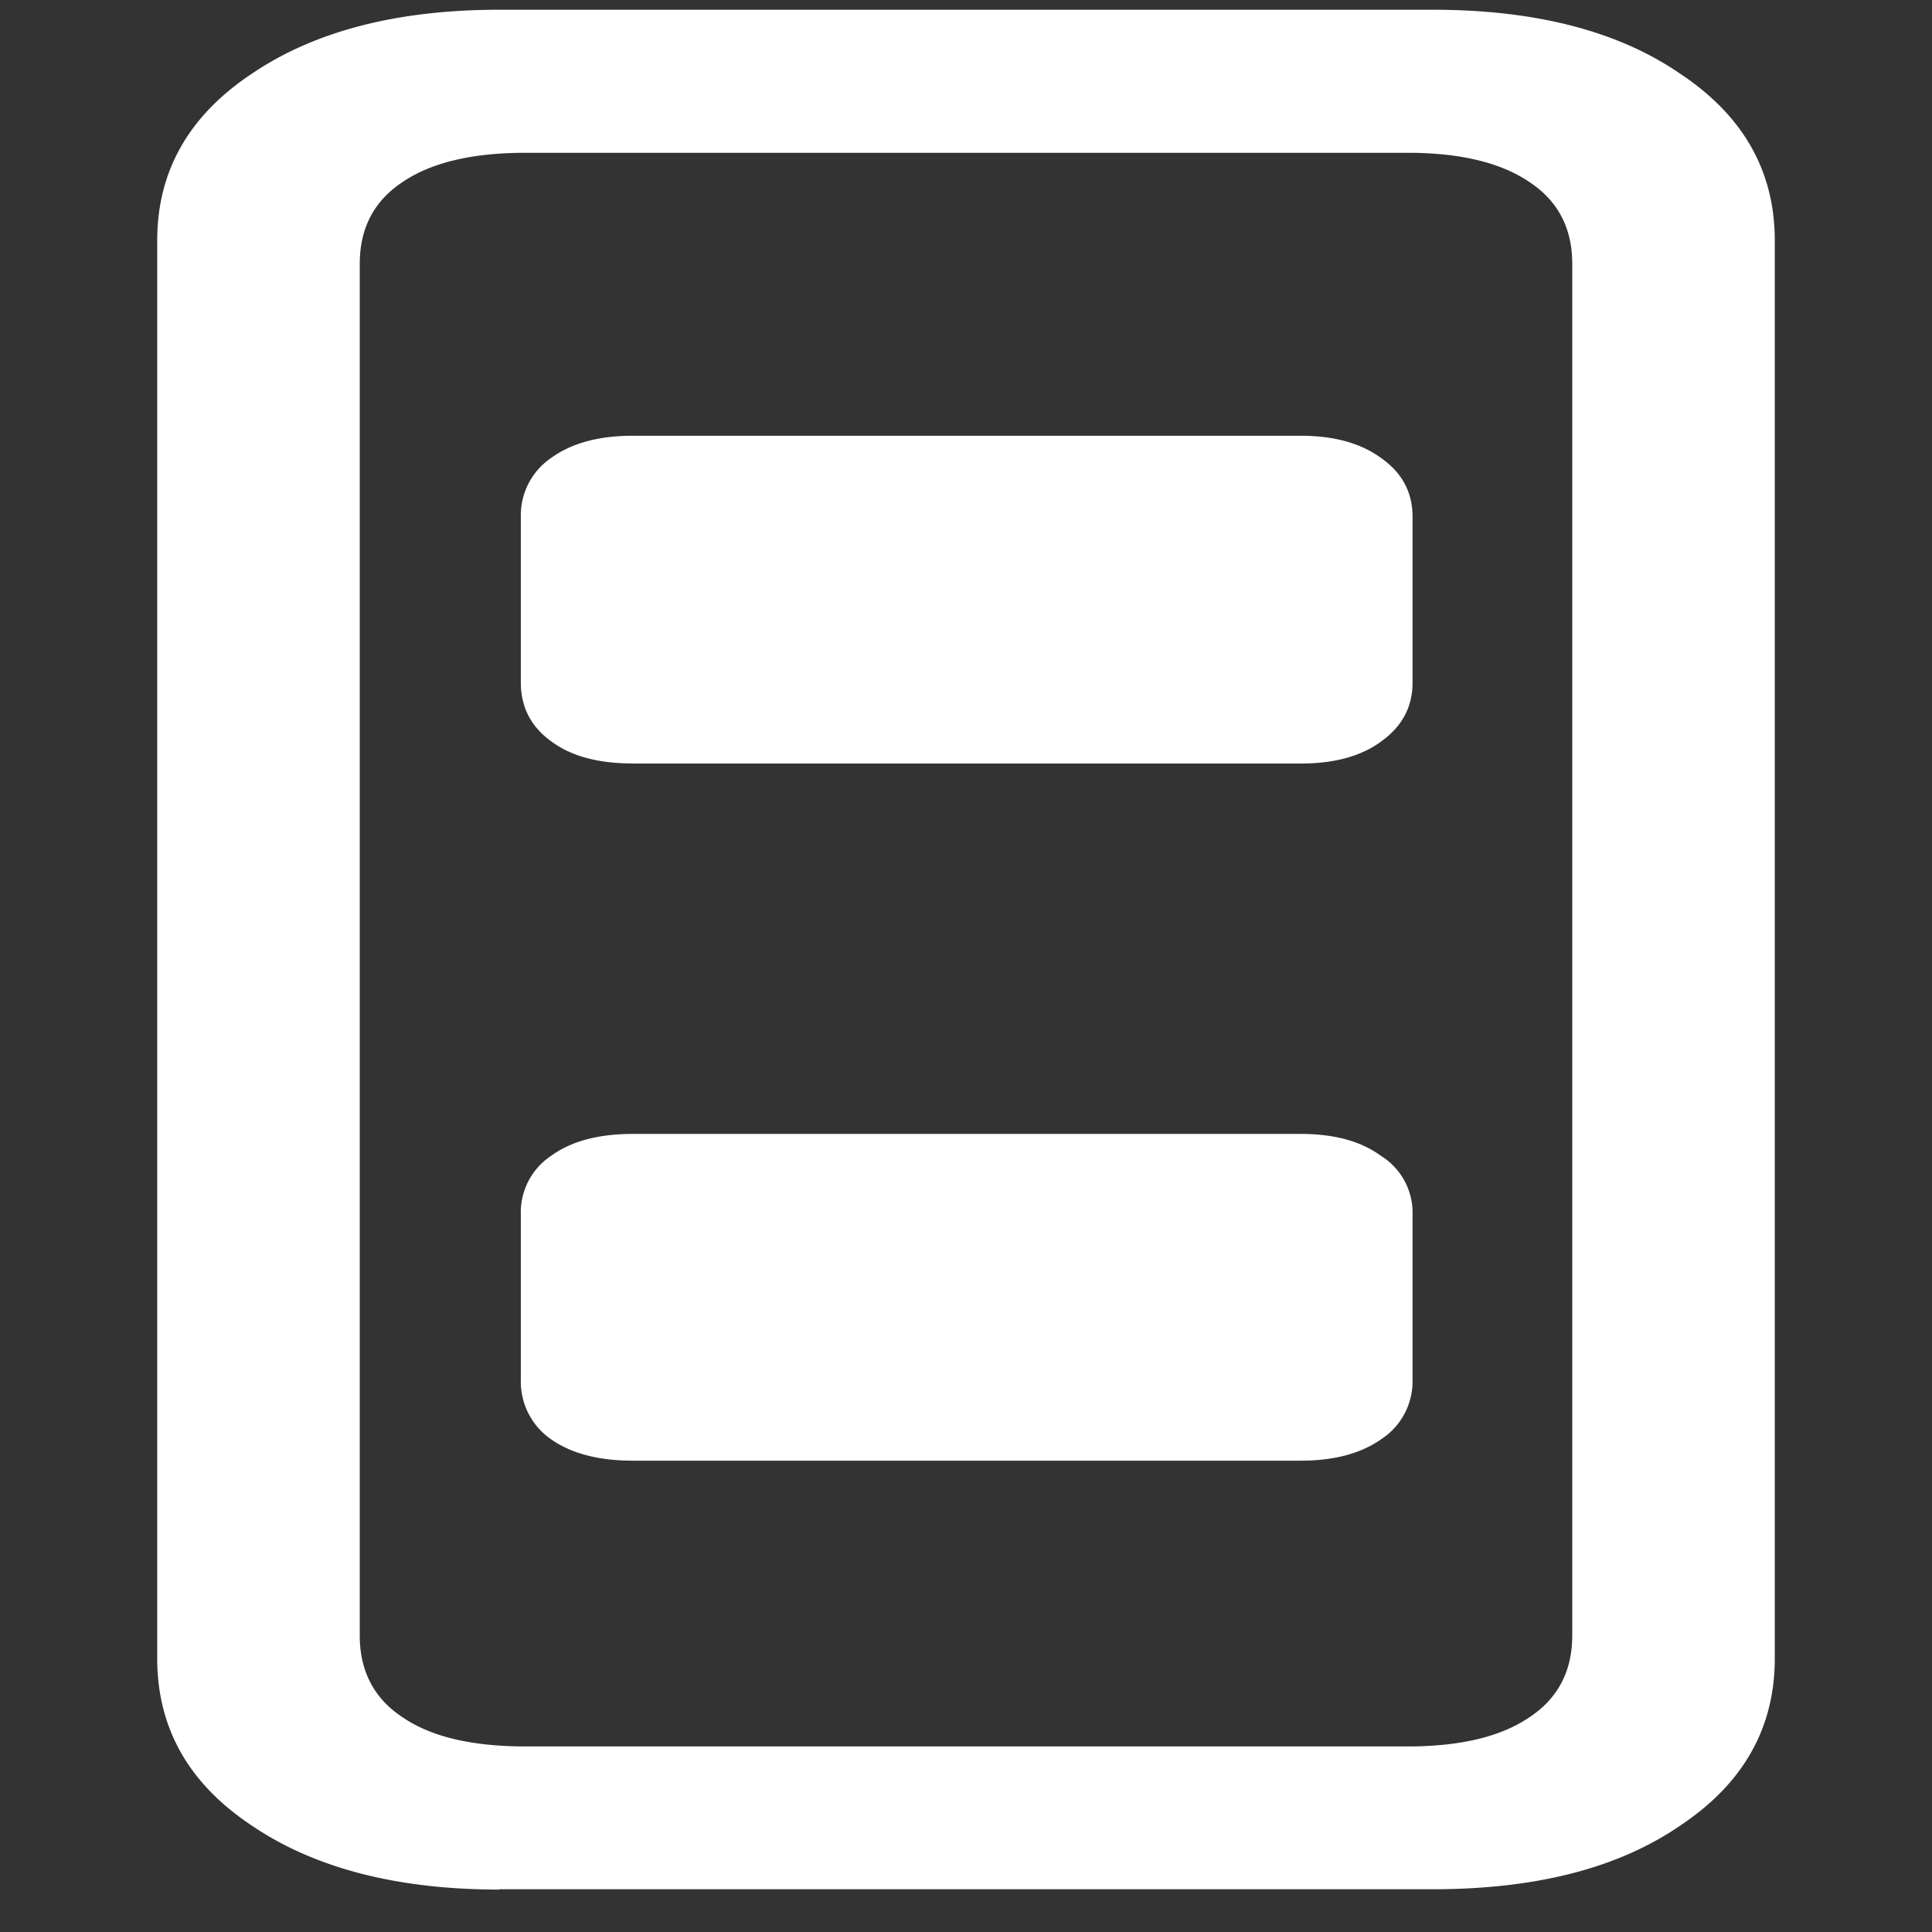 <svg xmlns="http://www.w3.org/2000/svg" width="24" height="24"><rect width="100%" height="100%" fill="#333333" stroke="none"/><path style="stroke:none;fill-rule:nonzero;fill:#fff;fill-opacity:1" d="M6.203 23.469h11.594c1.281 0 2.308-.262 3.078-.793.781-.52 1.172-1.211 1.172-2.074V2.988c0-.86-.39-1.55-1.172-2.07-.77-.531-1.797-.797-3.078-.797H6.203c-1.27 0-2.297.266-3.078.797-.781.52-1.172 1.21-1.172 2.07v17.614c0 .863.39 1.554 1.172 2.074.781.531 1.809.797 3.078.797Zm.328-1.774c-.668 0-1.176-.12-1.531-.363-.355-.234-.531-.574-.531-1.016V3.277c0-.441.176-.78.531-1.015.355-.242.863-.364 1.531-.364h10.953c.657 0 1.16.122 1.516.364.355.234.531.574.531 1.015v17.04c0 .44-.176.78-.531 1.015-.355.242-.86.363-1.516.363ZM7.86 9.485h8.297c.418 0 .75-.09 1-.274.262-.188.39-.43.39-.73V6.417c0-.3-.128-.543-.39-.727-.25-.183-.582-.277-1-.277H7.86c-.425 0-.765.094-1.015.277a.86.86 0 0 0-.375.727V8.48c0 .301.125.547.375.727.25.188.59.277 1.015.277Zm0 8.66h8.297c.418 0 .75-.09 1-.266a.857.857 0 0 0 .39-.738V15.09a.83.83 0 0 0-.39-.73c-.25-.184-.582-.274-1-.274H7.86c-.425 0-.765.09-1.015.273a.842.842 0 0 0-.375.73v2.052a.87.87 0 0 0 .375.738c.25.176.59.266 1.015.266Zm0 0"/></svg>